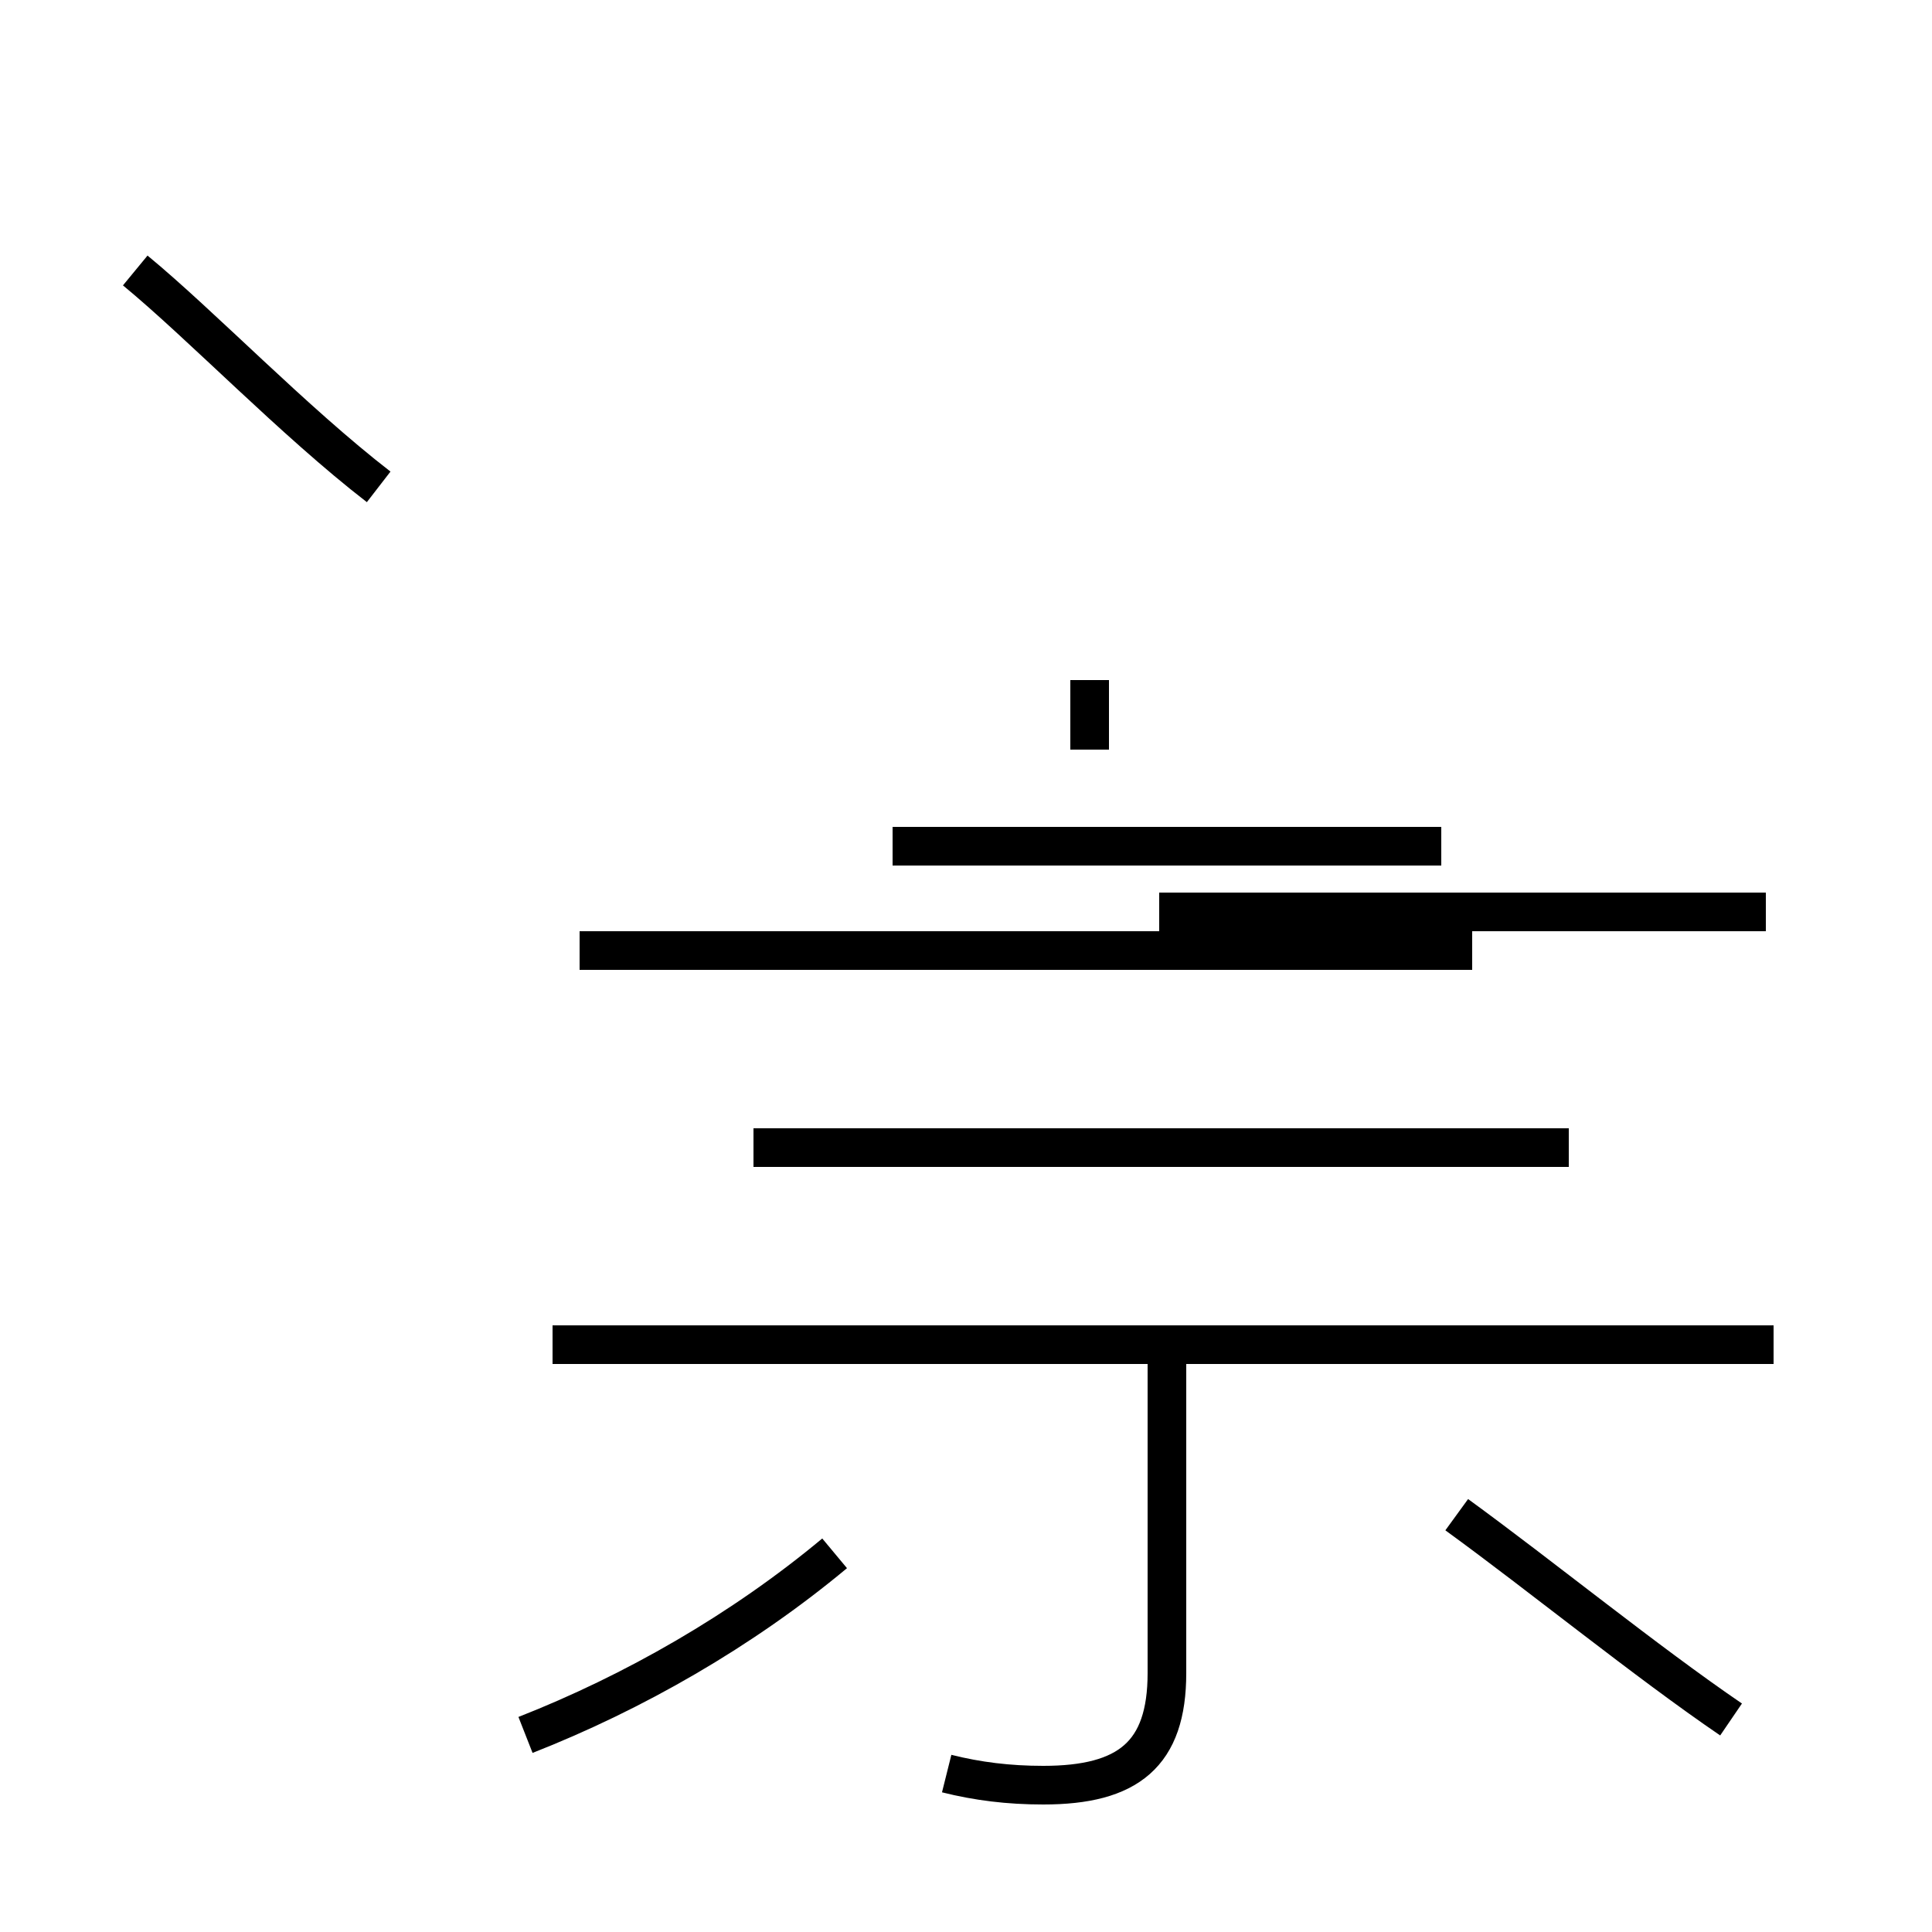<?xml version='1.0' encoding='utf8'?>
<svg viewBox="0.0 -44.0 50.0 50.0" version="1.1" xmlns="http://www.w3.org/2000/svg">
<rect x="0.0" y="-44.0" width="50.0" height="50.0" fill="#808080" stroke="none"/>
<rect x="-1000" y="-1000" width="2000" height="2000" stroke="white" fill="white"/>
<g style="fill:none; stroke:#000000;  stroke-width:1">
<path d="M 9.8 31.4 C 7.6 33.1 5.2 35.6 3.5 37.0 M 30.0 20.4 L 45.7 20.4 M 15.0 19.4 L 38.1 19.4 M 23.1 22.1 L 37.3 22.1 M 28.2 24.6 L 28.2 26.4 M 40.6 14.3 L 19.5 14.3 M 24.5 -1.9 C 25.3 -2.1 26.1 -2.2 27.0 -2.2 C 29.2 -2.2 30.2 -1.4 30.2 0.7 L 30.2 9.2 M 45.9 9.2 L 14.3 9.2 M 13.6 -0.9 C 16.4 0.2 19.2 1.8 21.6 3.8 M 44.8 -0.5 C 42.6 1.0 39.9 3.2 37.7 4.8 " transform="scale(1, -1)" />
</g>
</svg>